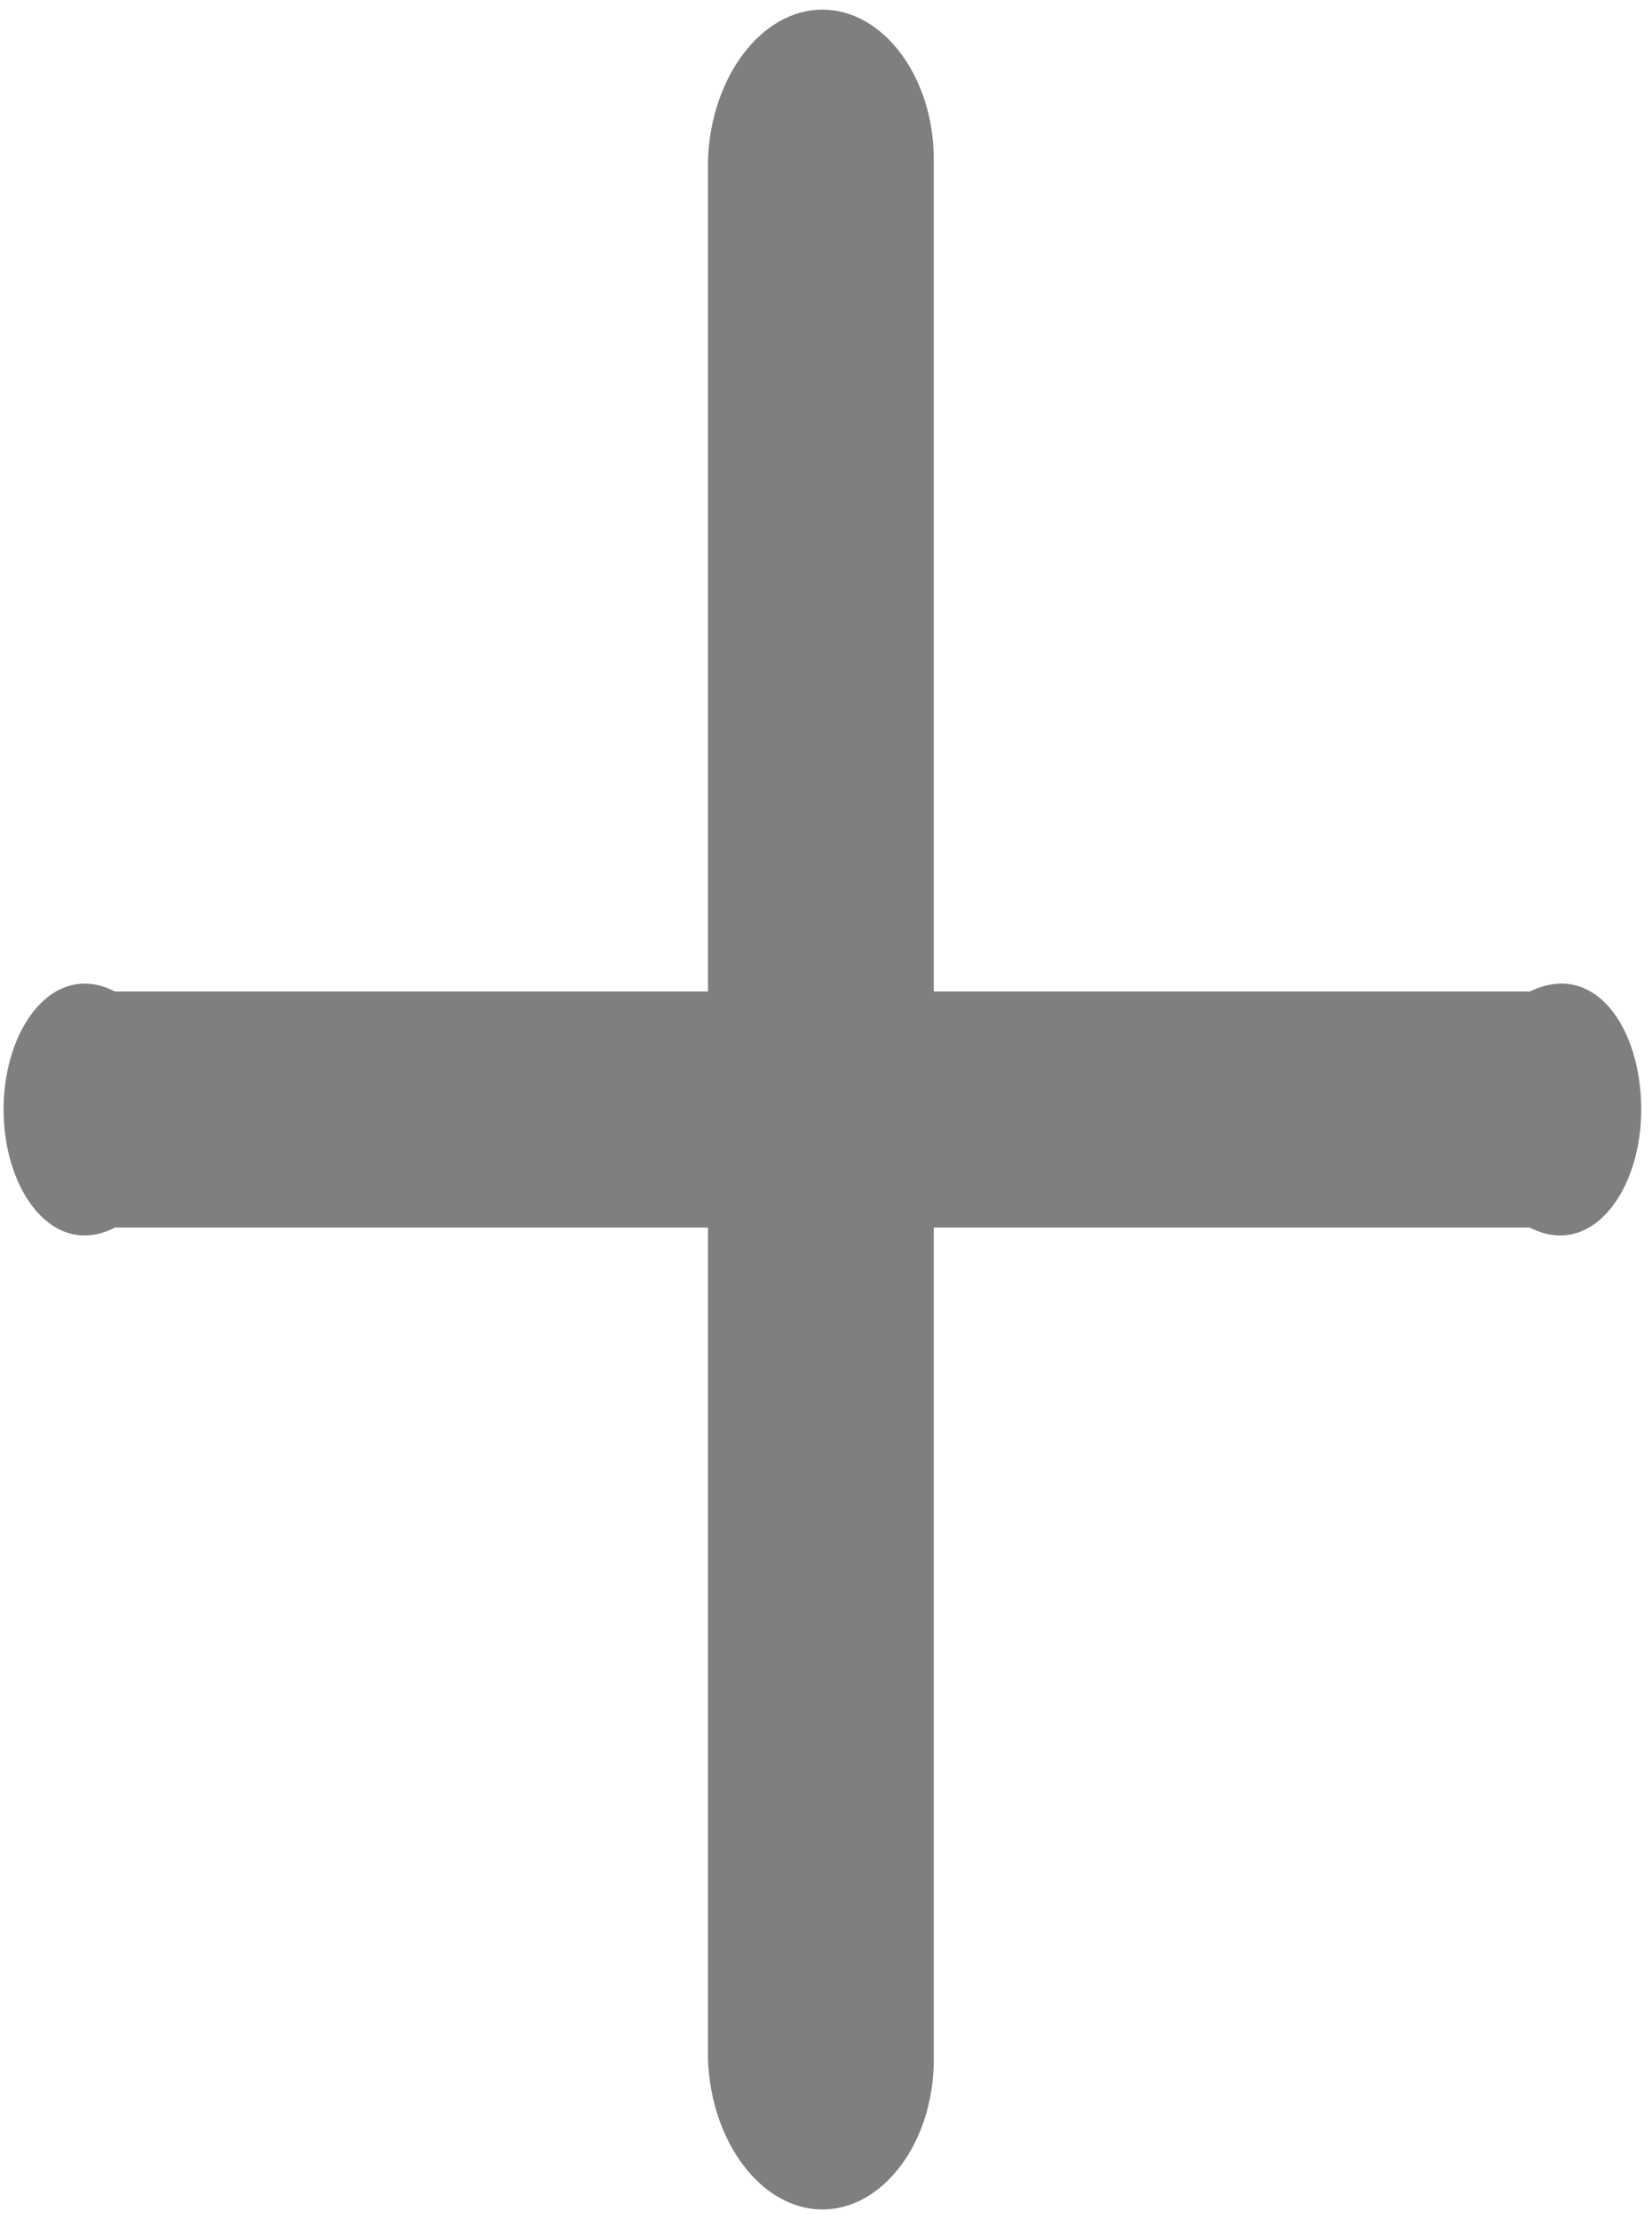 ﻿<?xml version="1.0" encoding="utf-8"?>
<svg version="1.1" xmlns:xlink="http://www.w3.org/1999/xlink" width="35px" height="47px" xmlns="http://www.w3.org/2000/svg">
  <g transform="matrix(1 0 0 1 -980 -146 )">
    <path d="M 34.772 23.5  C 34.772 21.763  33.783 20.333  32.413 21  L 19.783 21  L 19.783 3.372  C 19.783 1.635  18.717 0.204  17.424 0.204  C 16.13 0.204  15.065 1.635  15 3.372  L 15 21  L 2.435 21  C 1.141 20.333  0.076 21.763  0.076 23.5  C 0.076 25.237  1.141 26.667  2.435 26  L 15 26  L 15 43.628  C 15.065 45.365  16.13 46.796  17.424 46.796  C 18.717 46.796  19.783 45.365  19.783 43.628  L 19.783 26  L 32.413 26  C 33.707 26.667  34.772 25.237  34.772 23.5  Z " fill-rule="nonzero" fill="#7f7f7f" stroke="none" transform="matrix(1 0 0 1 980 146 )" />
  </g>
</svg>